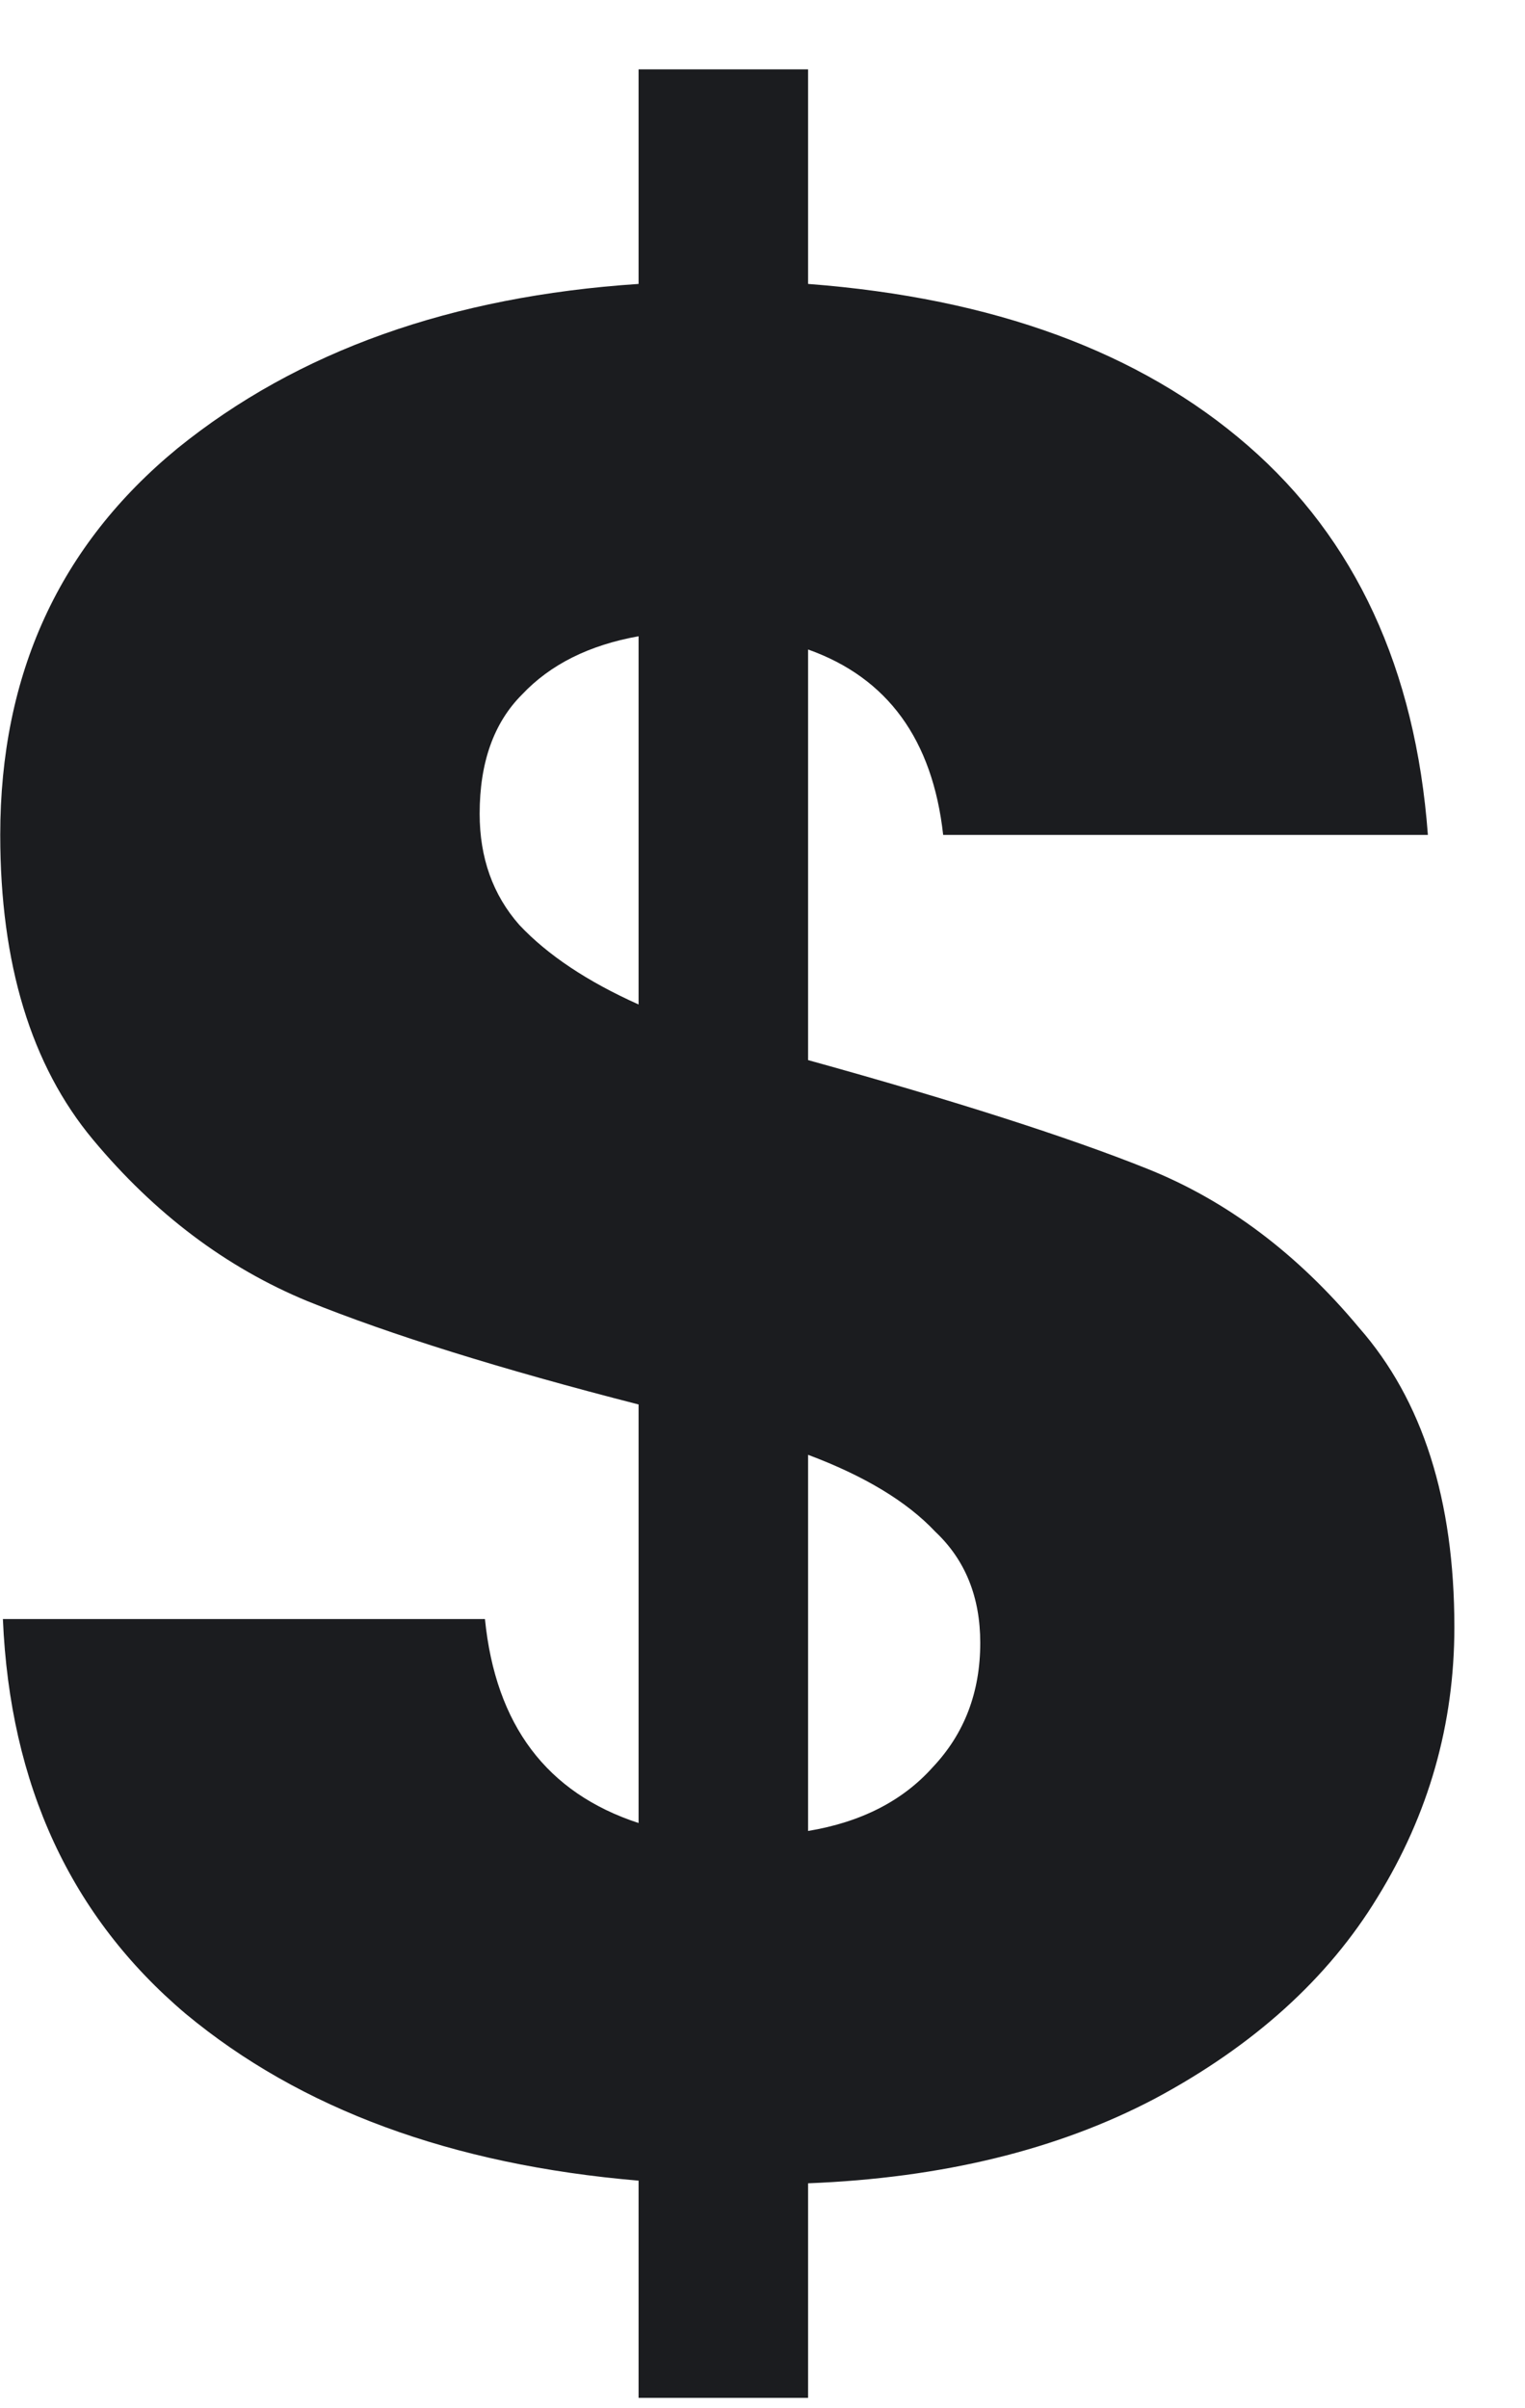 <svg width="19" height="30" viewBox="0 0 19 30" fill="none" xmlns="http://www.w3.org/2000/svg">
<path d="M18.12 20.268C18.12 21.478 17.801 22.6 17.163 23.634C16.547 24.646 15.623 25.482 14.391 26.142C13.181 26.78 11.74 27.132 10.068 27.198V29.871H7.956V27.165C5.624 26.967 3.743 26.274 2.313 25.086C0.883 23.876 0.124 22.237 0.036 20.169H6.042C6.174 21.489 6.812 22.336 7.956 22.71V17.496C6.24 17.056 4.865 16.627 3.831 16.209C2.819 15.791 1.928 15.12 1.158 14.196C0.388 13.272 0.003 12.007 0.003 10.401C0.003 8.399 0.74 6.793 2.214 5.583C3.71 4.373 5.624 3.691 7.956 3.537V0.864H10.068V3.537C12.378 3.713 14.204 4.384 15.546 5.55C16.888 6.716 17.636 8.333 17.79 10.401H11.751C11.619 9.213 11.058 8.443 10.068 8.091V13.206C11.894 13.712 13.302 14.163 14.292 14.559C15.282 14.955 16.162 15.615 16.932 16.539C17.724 17.441 18.12 18.684 18.12 20.268ZM5.976 10.137C5.976 10.687 6.141 11.149 6.471 11.523C6.823 11.897 7.318 12.227 7.956 12.513V7.926C7.34 8.036 6.856 8.278 6.504 8.652C6.152 9.004 5.976 9.499 5.976 10.137ZM10.068 22.809C10.728 22.699 11.245 22.435 11.619 22.017C12.015 21.599 12.213 21.082 12.213 20.466C12.213 19.894 12.026 19.432 11.652 19.08C11.3 18.706 10.772 18.387 10.068 18.123V22.809Z" fill="#1B1C1F"/>
</svg>
